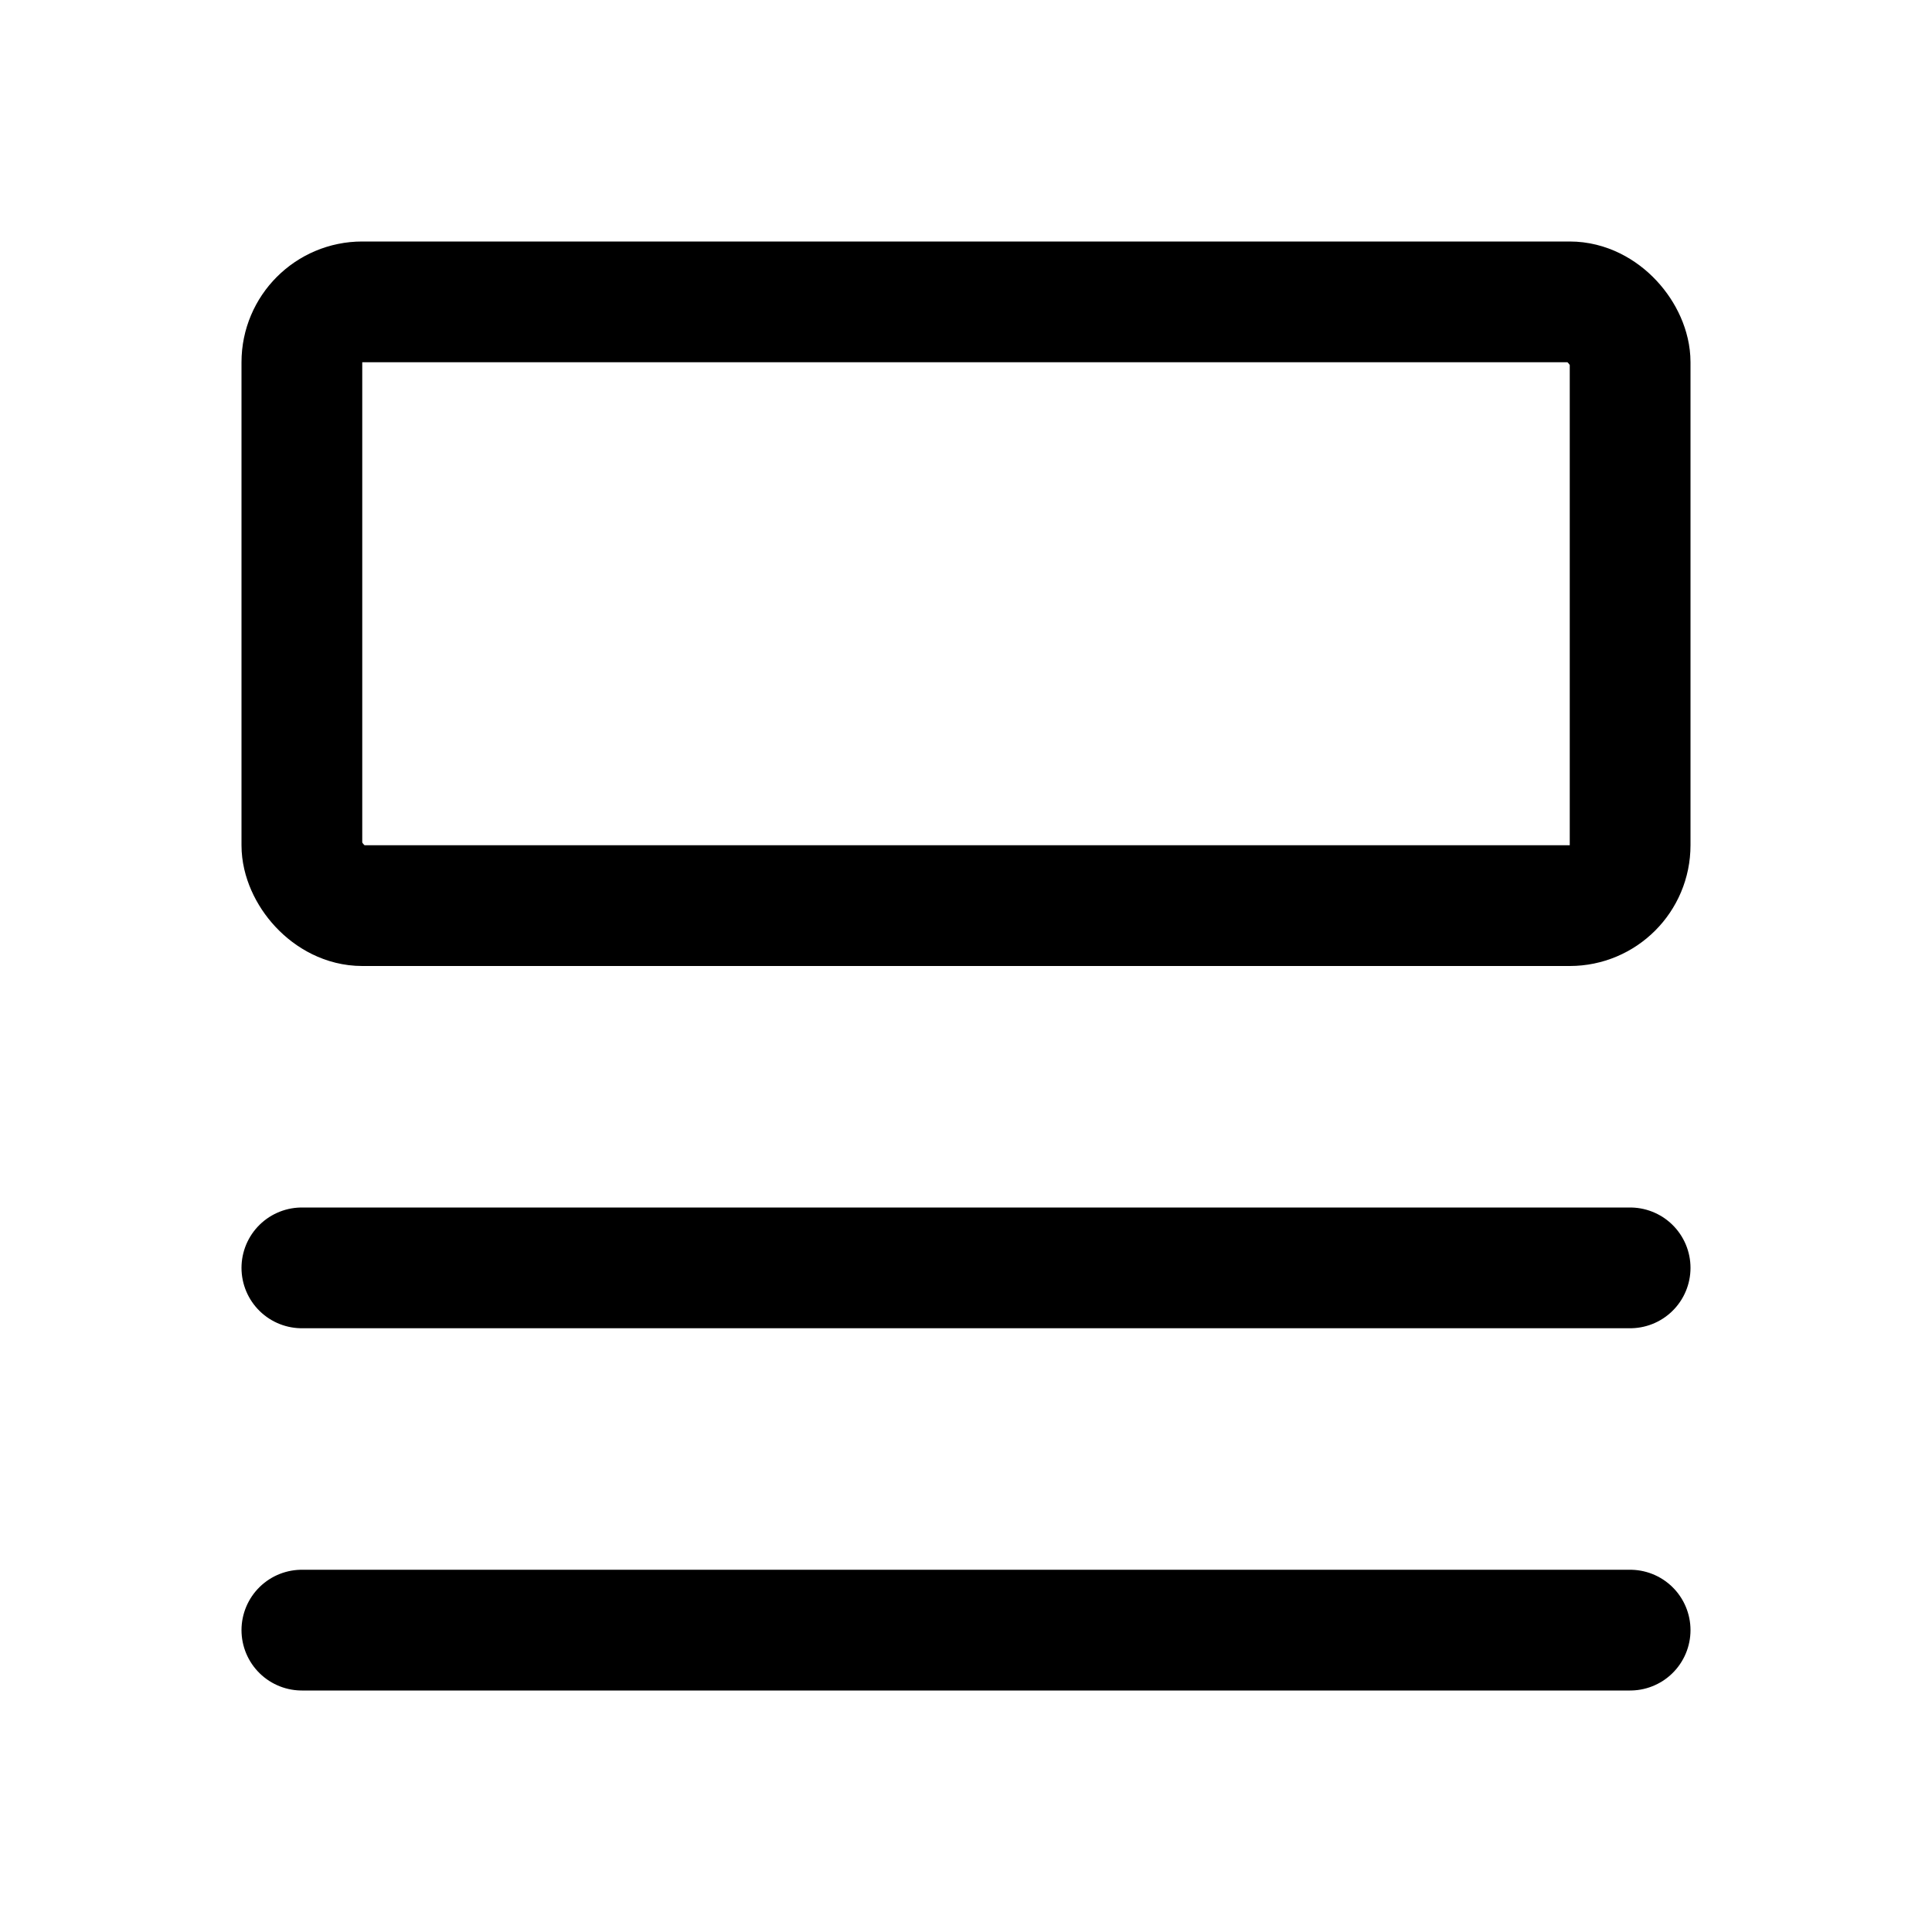 <svg width="16" height="16" viewBox="0 0 16 16" fill="none" xmlns="http://www.w3.org/2000/svg">
<rect x="2.5" y="2.5" width="11" height="5" rx="0.5" stroke="black"/>
<line x1="2.5" y1="10.5" x2="13.5" y2="10.5" stroke="black" stroke-linecap="round"/>
<line x1="2.5" y1="13.5" x2="13.5" y2="13.5" stroke="black" stroke-linecap="round"/>
</svg>

